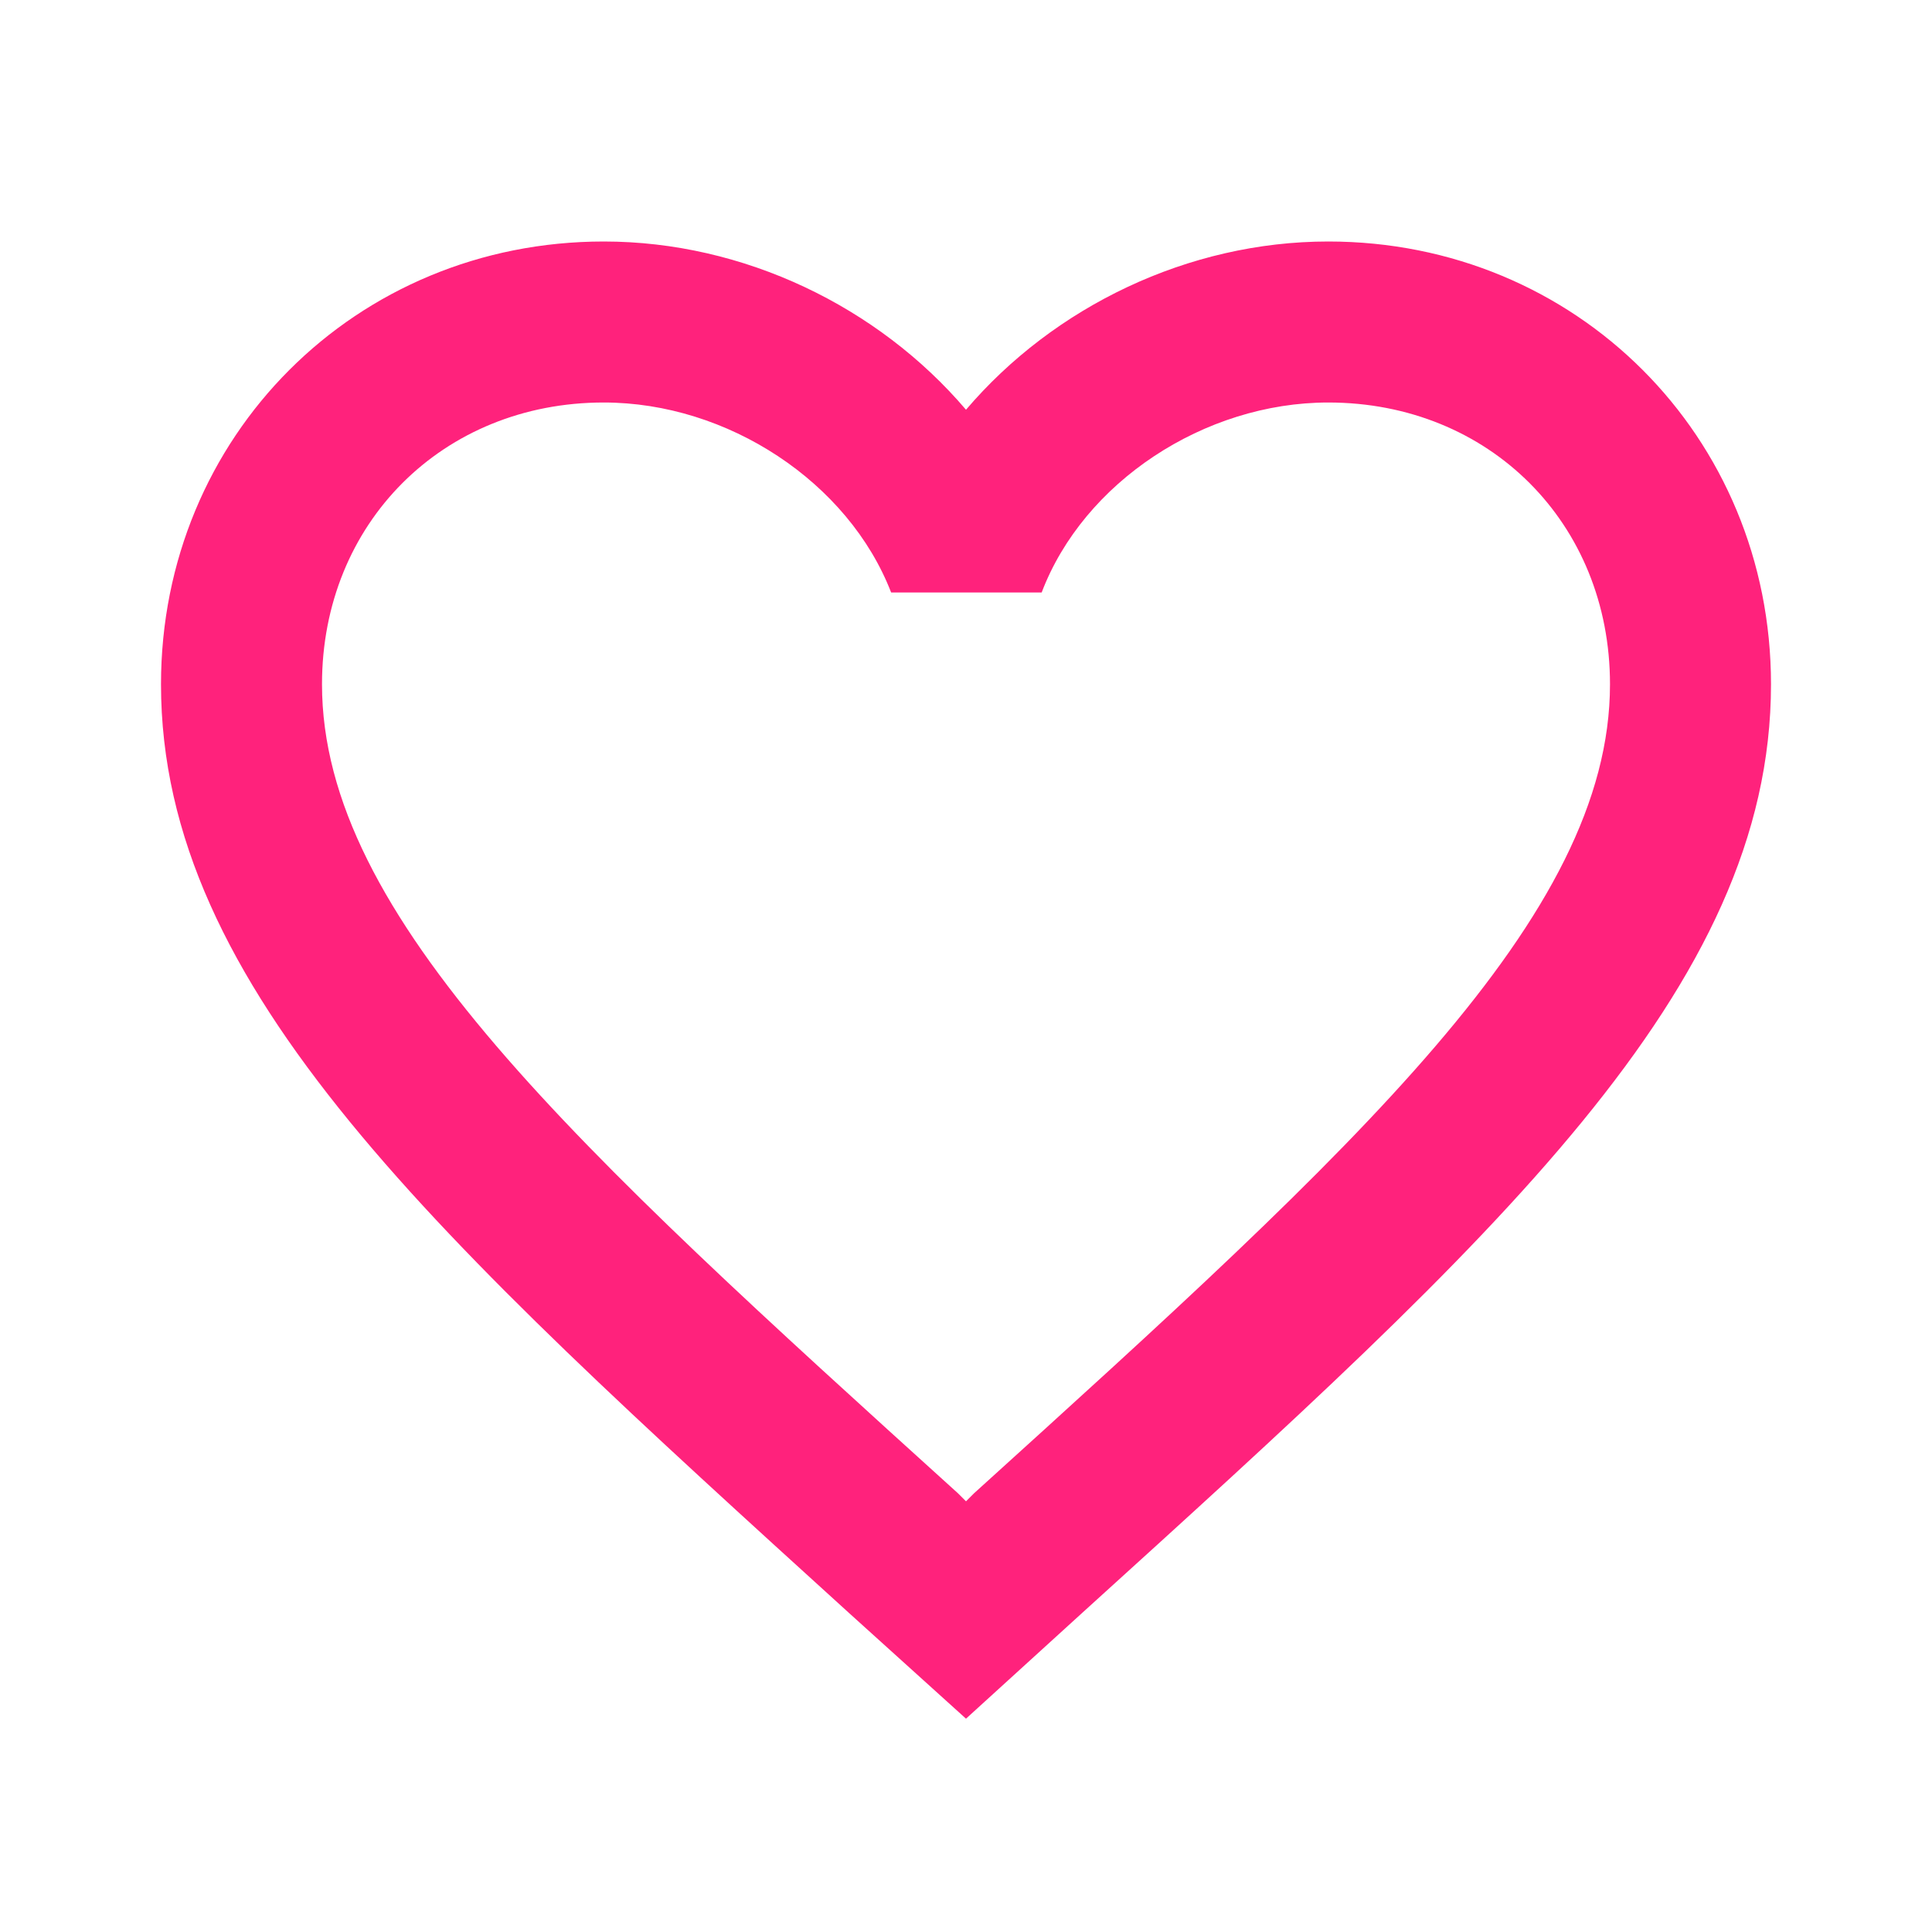 <?xml version="1.0" encoding="UTF-8"?><svg xmlns="http://www.w3.org/2000/svg" viewBox="0 0 24 24"><defs><style>.d{fill:none;}.e{fill:#ff227c;}</style></defs><g id="a"/><g id="b"><g id="c"><path class="d" d="M0,0H24V24H0V0Z"/><path class="e" d="M16.5,3c-1.74,0-3.41,.81-4.5,2.09-1.09-1.28-2.76-2.09-4.5-2.09-3.08,0-5.5,2.42-5.5,5.5,0,3.78,3.4,6.86,8.55,11.54l1.45,1.31,1.45-1.32c5.15-4.67,8.55-7.75,8.55-11.53,0-3.08-2.42-5.5-5.5-5.5Zm-4.4,15.55l-.1,.1-.1-.1c-4.76-4.31-7.9-7.16-7.9-10.05,0-2,1.5-3.5,3.5-3.5,1.54,0,3.04,.99,3.57,2.36h1.87c.52-1.37,2.02-2.36,3.56-2.36,2,0,3.5,1.5,3.5,3.5,0,2.89-3.14,5.74-7.9,10.05Z"/></g></g></svg>